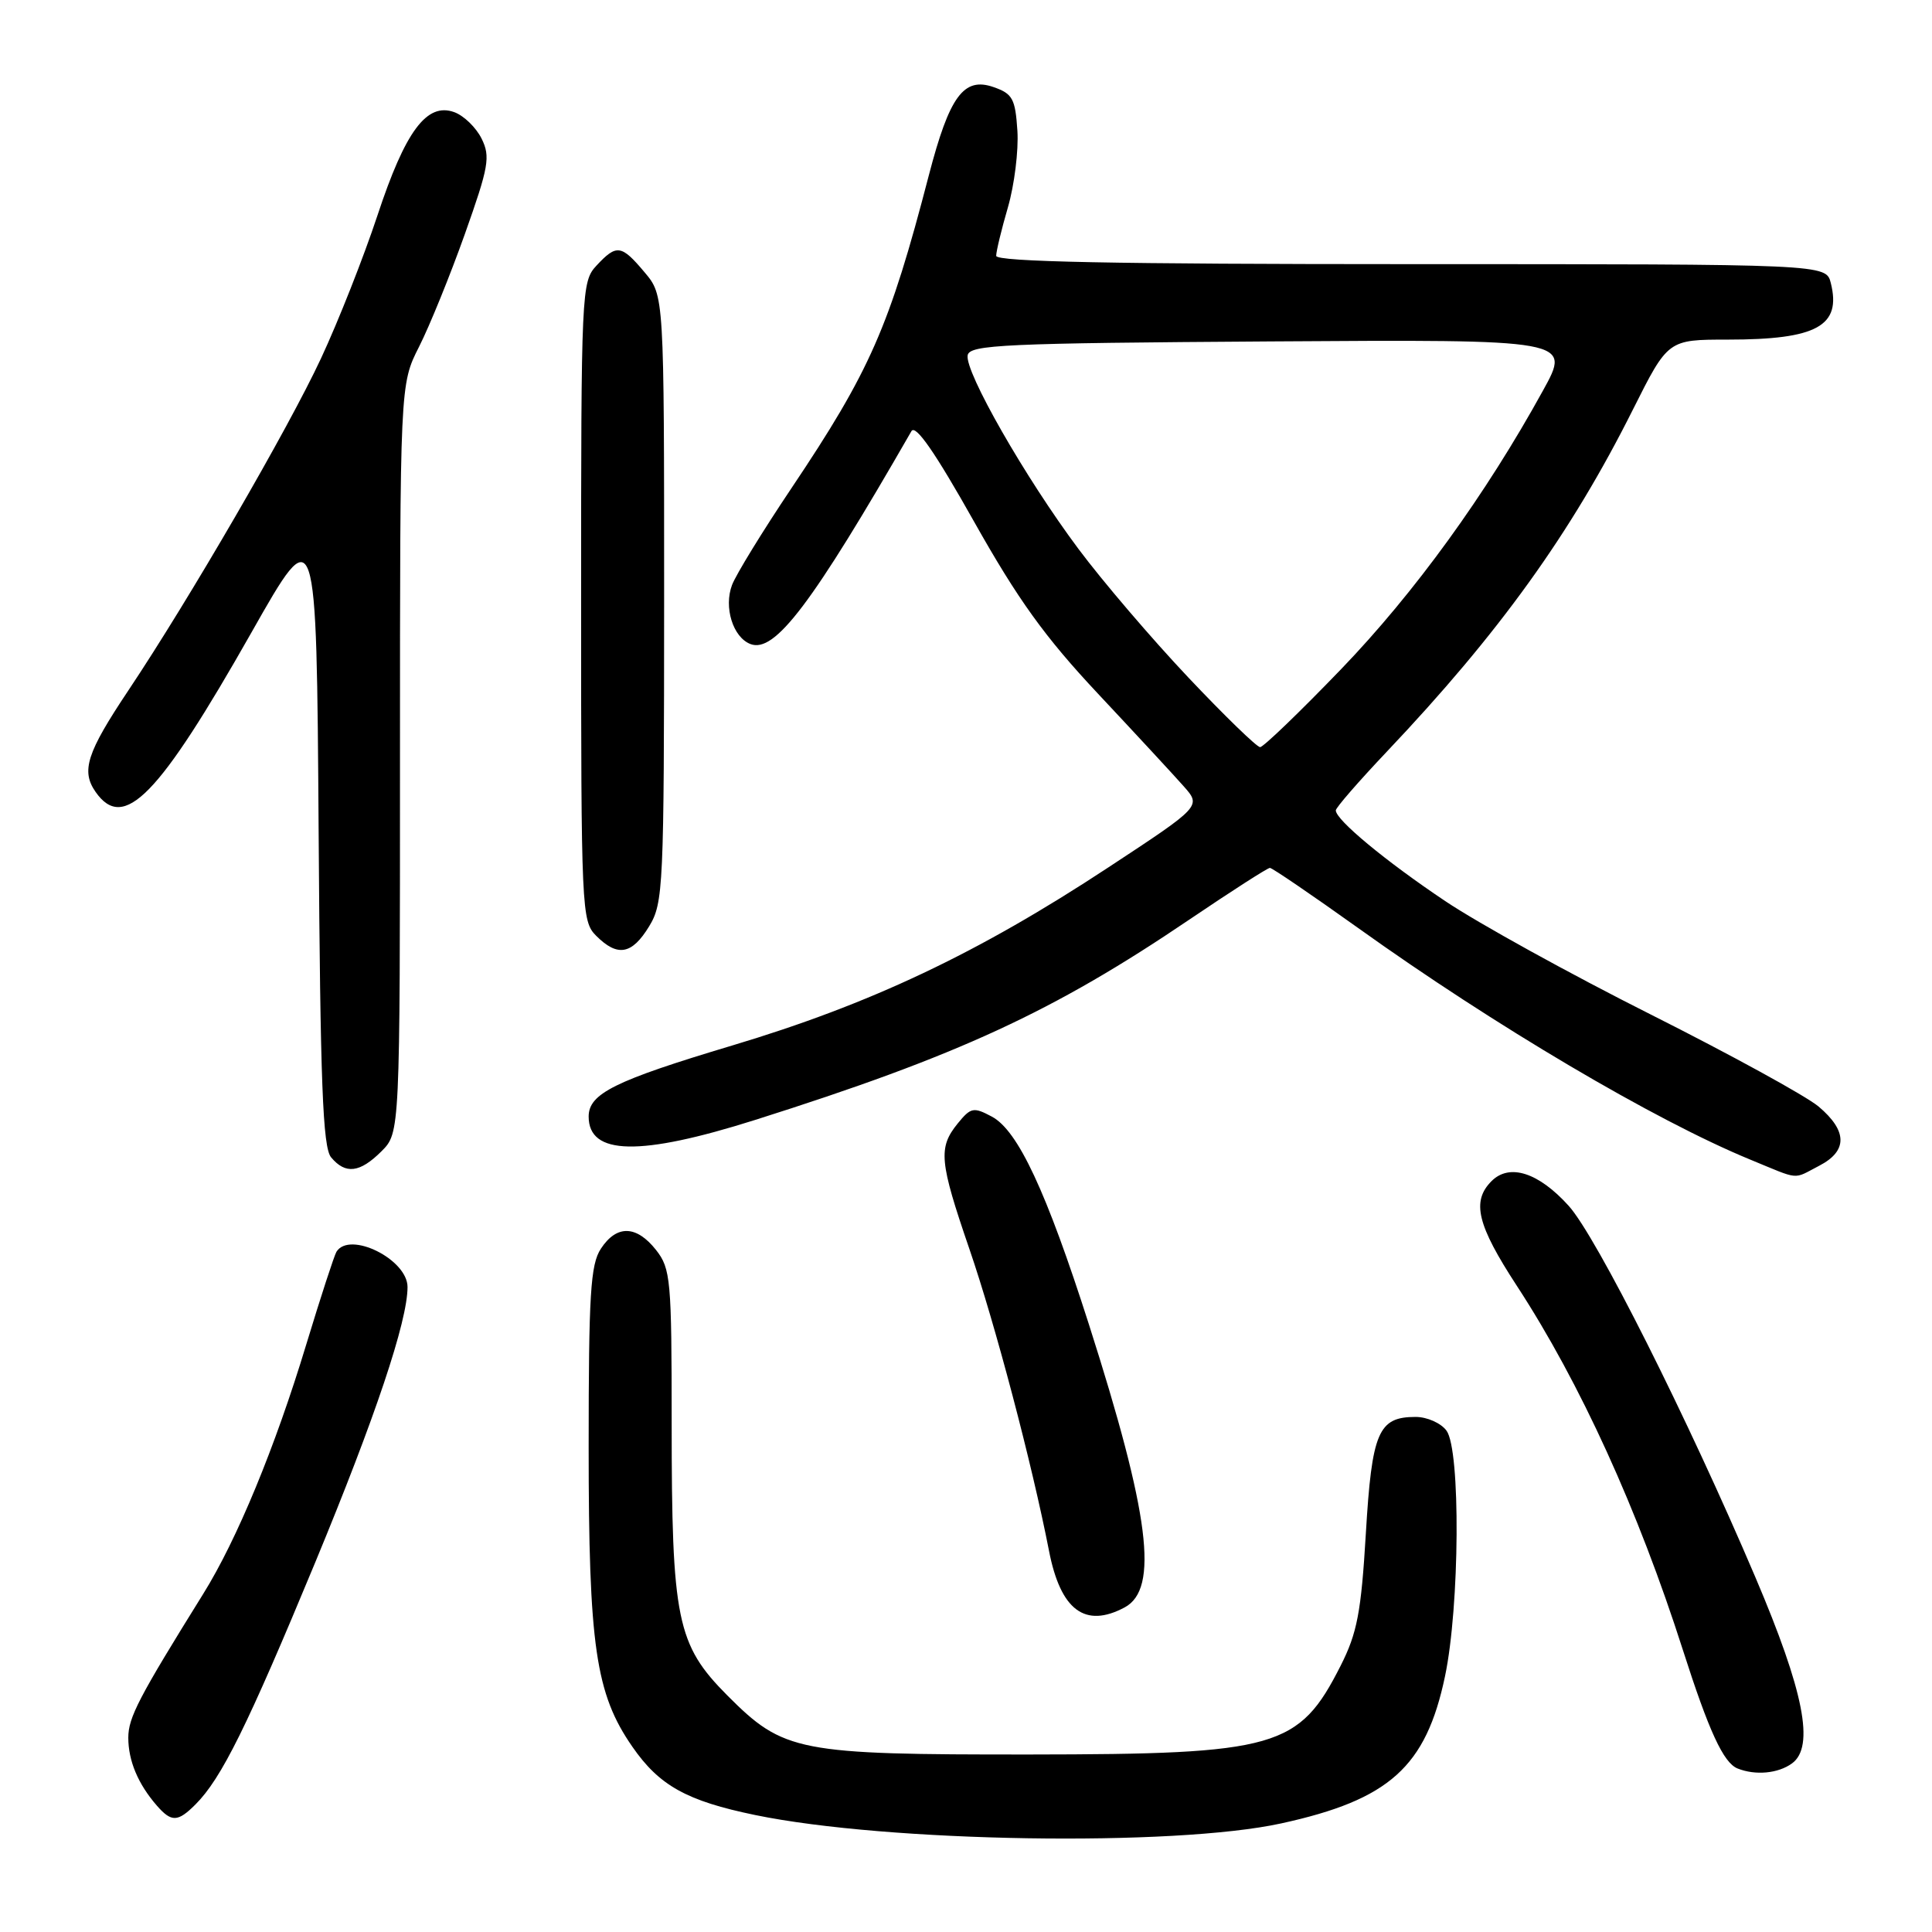 <?xml version="1.0" encoding="UTF-8" standalone="no"?>
<!DOCTYPE svg PUBLIC "-//W3C//DTD SVG 1.1//EN" "http://www.w3.org/Graphics/SVG/1.1/DTD/svg11.dtd" >
<svg xmlns="http://www.w3.org/2000/svg" xmlns:xlink="http://www.w3.org/1999/xlink" version="1.1" viewBox="0 0 256 256">
 <g >
 <path fill="currentColor"
d=" M 169.77 241.61 C 184.10 238.48 188.95 234.12 191.47 222.12 C 193.42 212.86 193.55 192.13 191.67 189.57 C 190.94 188.57 189.10 187.75 187.58 187.75 C 182.63 187.75 181.78 189.73 180.98 203.22 C 180.36 213.64 179.83 216.39 177.65 220.70 C 172.12 231.62 169.22 232.45 136.50 232.48 C 105.65 232.50 103.85 232.15 96.37 224.65 C 89.68 217.92 89.00 214.62 89.00 188.59 C 89.00 169.55 88.87 168.10 86.93 165.63 C 84.33 162.34 81.71 162.27 79.62 165.46 C 78.24 167.56 78.00 171.51 78.00 191.75 C 78.00 218.10 78.92 224.43 83.79 231.45 C 87.36 236.61 91.00 238.63 100.06 240.50 C 117.58 244.12 155.53 244.72 169.77 241.61 Z  M 25.90 239.10 C 29.35 235.65 32.76 228.75 41.78 207.00 C 49.73 187.80 54.00 175.07 54.00 170.54 C 54.00 166.87 46.32 163.06 44.58 165.87 C 44.29 166.35 42.49 171.86 40.59 178.12 C 36.45 191.80 31.39 204.04 26.92 211.21 C 18.38 224.94 17.00 227.58 17.00 230.26 C 17.00 233.32 18.30 236.40 20.78 239.25 C 22.72 241.47 23.55 241.45 25.90 239.10 Z  M 237.45 233.66 C 240.48 231.45 239.04 224.13 232.60 209.00 C 223.60 187.86 211.54 163.86 207.86 159.78 C 203.87 155.36 200.02 154.12 197.64 156.50 C 194.96 159.18 195.72 162.31 201.01 170.41 C 209.37 183.22 217.04 200.04 222.99 218.63 C 226.44 229.41 228.37 233.58 230.23 234.33 C 232.60 235.28 235.61 235.00 237.45 233.66 Z  M 149.02 212.99 C 153.59 210.55 152.34 200.68 144.29 175.50 C 138.65 157.87 134.89 149.81 131.43 147.96 C 128.99 146.66 128.64 146.73 126.89 148.88 C 124.30 152.08 124.47 153.90 128.44 165.47 C 131.86 175.42 136.75 193.96 139.00 205.50 C 140.53 213.37 143.78 215.79 149.02 212.99 Z  M 241.05 154.47 C 244.84 152.51 244.81 149.86 240.97 146.62 C 239.30 145.22 229.28 139.73 218.72 134.42 C 208.15 129.11 195.90 122.35 191.50 119.40 C 183.59 114.10 177.00 108.64 177.00 107.38 C 177.00 107.02 180.04 103.53 183.75 99.61 C 198.64 83.90 208.15 70.69 216.38 54.25 C 221.02 45.00 221.02 45.00 228.94 45.00 C 240.74 45.00 244.02 43.20 242.59 37.50 C 241.96 35.00 241.96 35.00 186.98 35.00 C 147.78 35.00 132.00 34.69 132.00 33.90 C 132.00 33.30 132.70 30.40 133.56 27.45 C 134.41 24.51 134.98 19.95 134.81 17.32 C 134.53 13.08 134.18 12.42 131.65 11.54 C 127.70 10.16 125.81 12.73 123.08 23.21 C 117.85 43.34 115.30 49.14 104.83 64.75 C 101.04 70.40 97.52 76.14 97.00 77.51 C 95.88 80.46 97.12 84.45 99.44 85.34 C 102.66 86.58 107.59 80.06 120.77 57.13 C 121.31 56.19 123.92 59.96 129.03 69.05 C 134.90 79.48 138.43 84.39 145.50 91.93 C 150.45 97.21 155.55 102.72 156.84 104.18 C 159.19 106.83 159.19 106.83 146.84 114.95 C 129.57 126.32 115.34 133.05 97.00 138.54 C 81.44 143.20 78.00 144.91 78.00 147.95 C 78.00 153.10 84.78 153.23 100.08 148.39 C 126.96 139.88 139.57 134.06 157.61 121.84 C 163.17 118.08 167.96 115.00 168.27 115.00 C 168.57 115.00 173.82 118.58 179.94 122.95 C 198.01 135.89 219.29 148.46 231.91 153.65 C 238.62 156.41 237.50 156.31 241.05 154.47 Z  M 50.55 152.55 C 53.00 150.09 53.00 150.09 53.00 100.51 C 53.00 50.93 53.00 50.93 55.53 45.94 C 56.92 43.20 59.65 36.48 61.60 31.00 C 64.76 22.10 65.00 20.77 63.82 18.38 C 63.09 16.90 61.46 15.32 60.19 14.86 C 56.55 13.54 53.71 17.35 50.01 28.56 C 48.20 34.03 44.84 42.55 42.53 47.50 C 38.18 56.83 25.14 79.31 17.00 91.50 C 11.49 99.75 10.72 102.15 12.67 104.94 C 16.40 110.26 20.99 105.56 33.34 83.77 C 41.94 68.59 41.94 68.59 42.22 110.14 C 42.44 143.58 42.77 152.02 43.87 153.35 C 45.78 155.64 47.68 155.41 50.55 152.55 Z  M 86.01 122.75 C 87.90 119.65 87.99 117.61 88.00 79.33 C 88.00 39.15 88.00 39.15 85.41 36.08 C 82.33 32.41 81.70 32.33 79.04 35.19 C 77.05 37.32 77.00 38.49 77.00 79.69 C 77.00 120.67 77.06 122.06 79.00 124.00 C 81.83 126.83 83.73 126.49 86.01 122.75 Z  M 157.44 89.75 C 152.63 84.66 146.08 77.00 142.89 72.72 C 135.84 63.28 127.81 49.23 128.22 47.07 C 128.49 45.68 133.06 45.47 168.36 45.24 C 208.19 44.98 208.19 44.98 204.46 51.74 C 196.87 65.54 187.43 78.56 177.73 88.64 C 172.24 94.34 167.40 99.00 166.97 99.00 C 166.54 99.00 162.25 94.84 157.44 89.75 Z "/>
</g>
</svg>